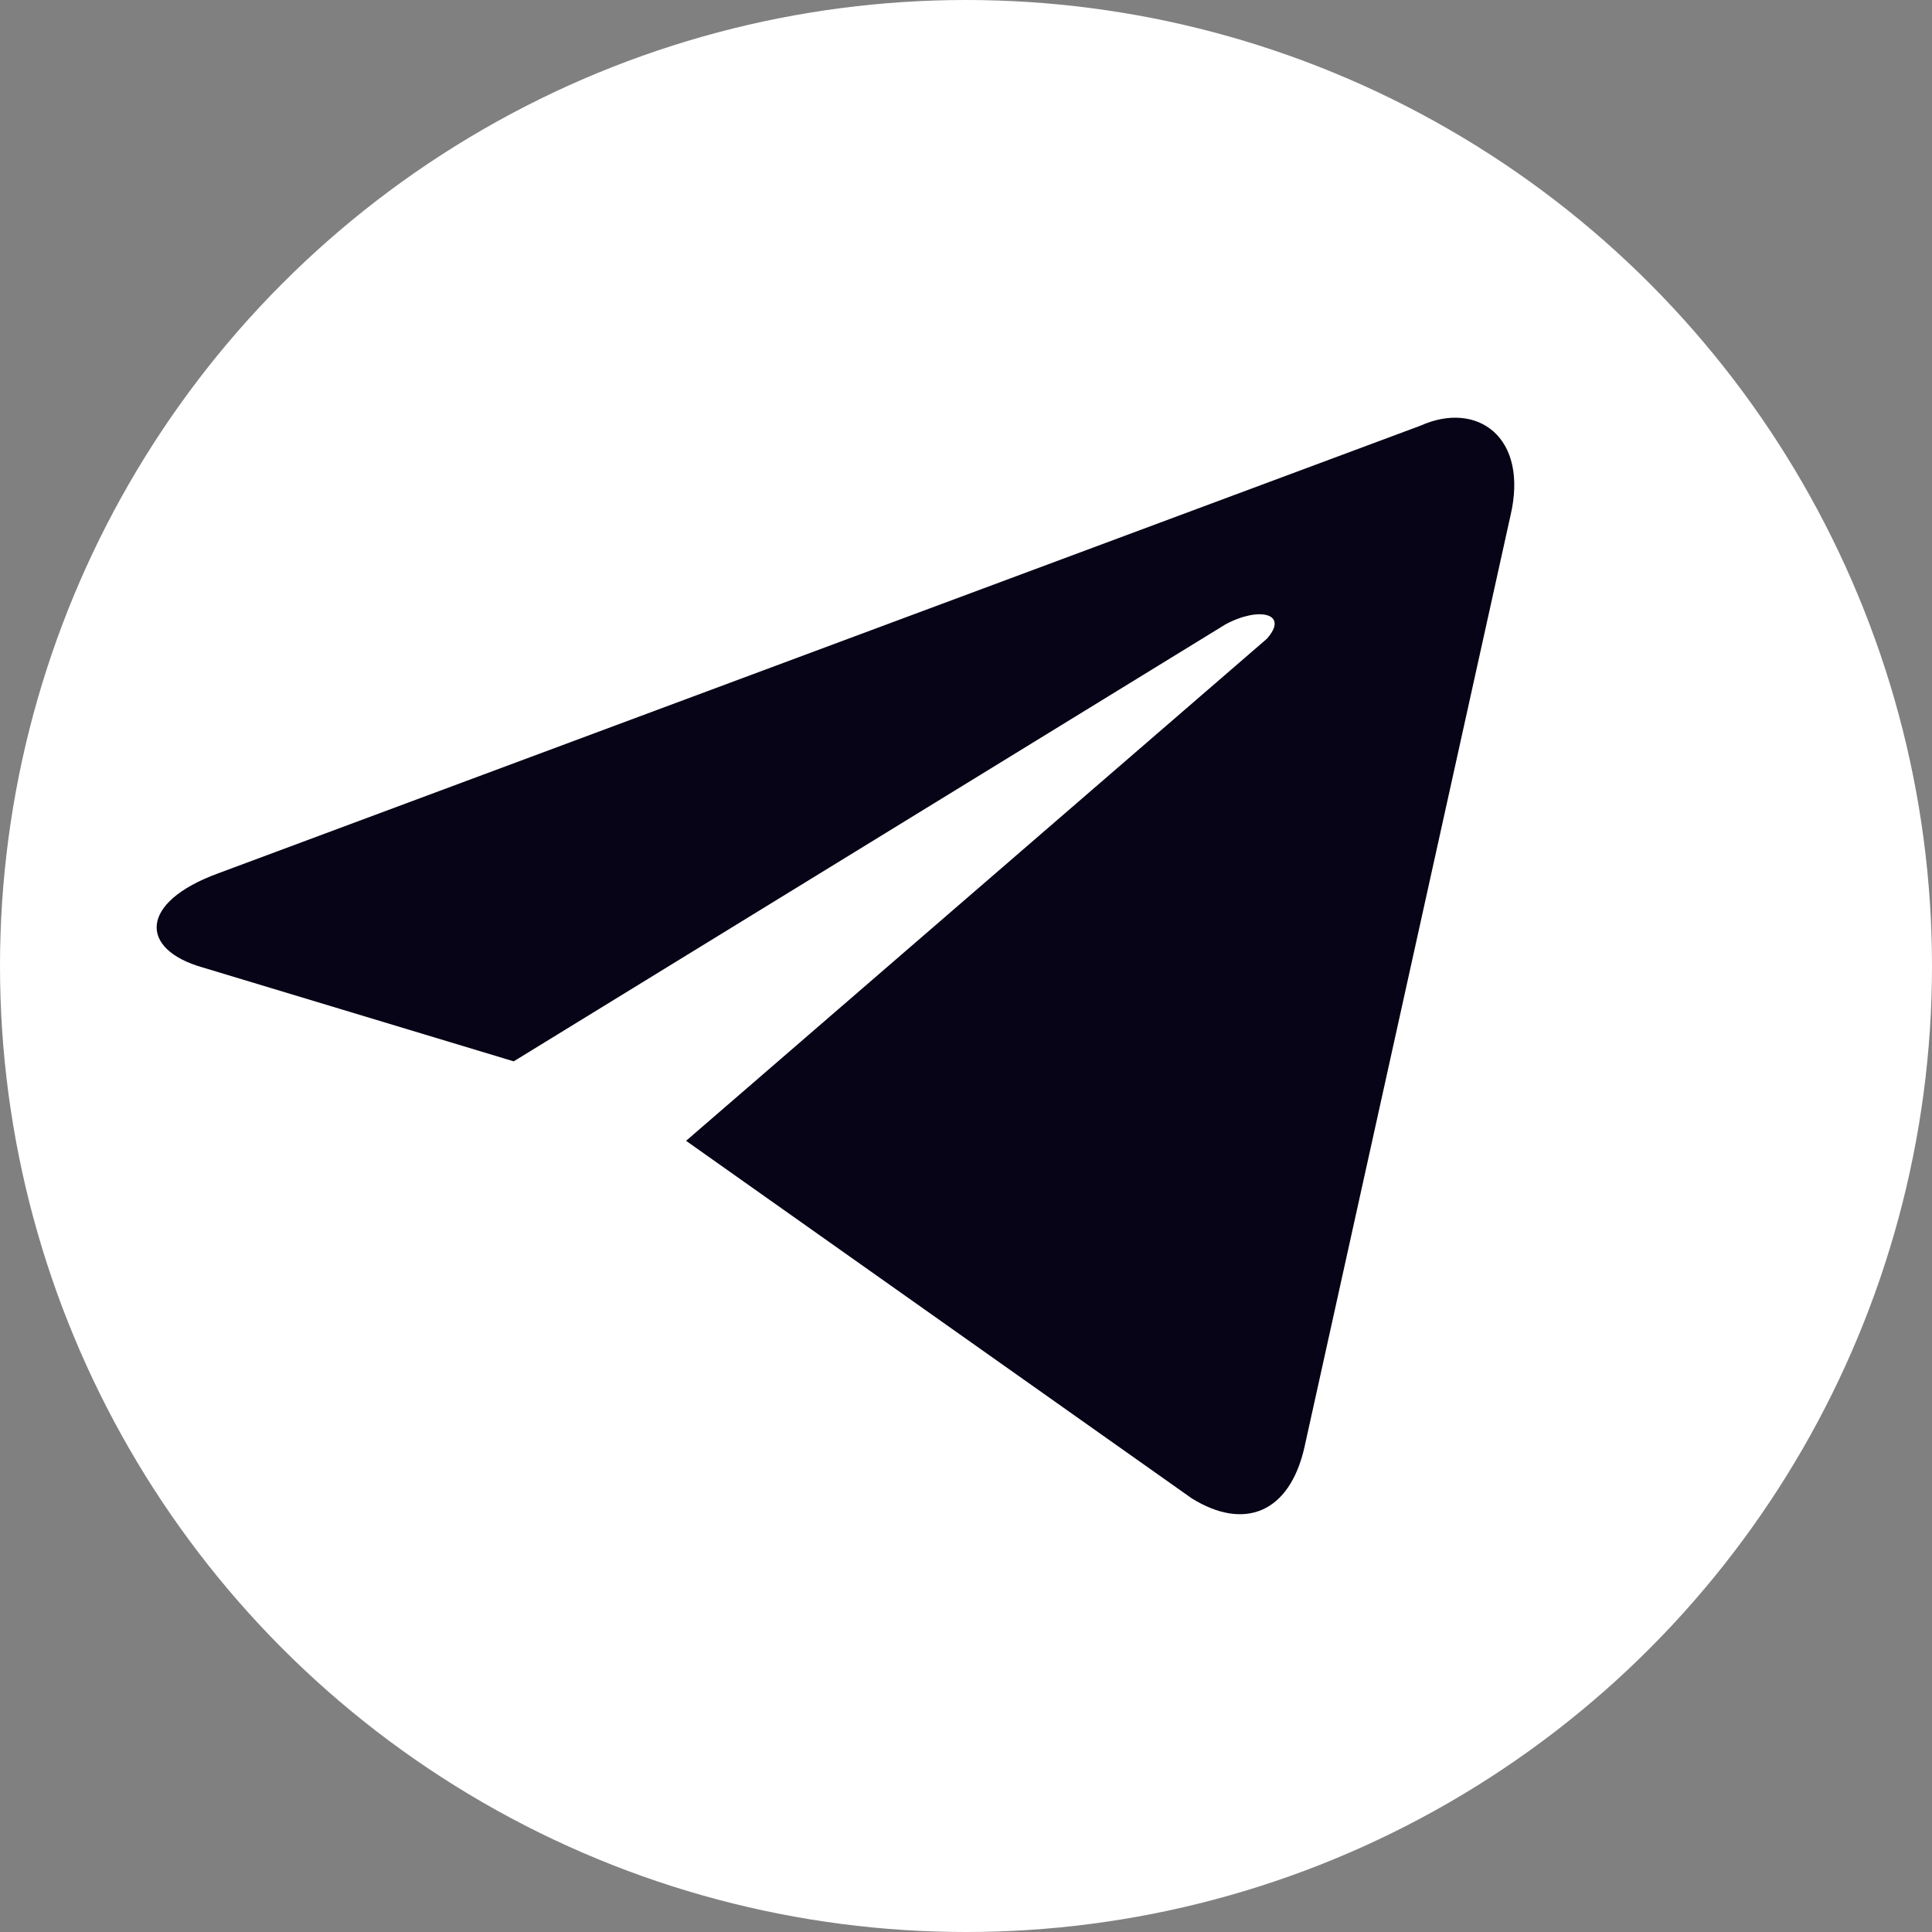 <svg width="37" height="37" viewBox="0 0 37 37" fill="none" xmlns="http://www.w3.org/2000/svg">
<rect x="0" y="0" width="37" height="37" fill="#808080" stroke="none"/>
<circle cx="18.5" cy="18.5" r="18.5" fill="white"/>
<path d="M13.139 21.848L22.826 28.697C23.831 29.319 24.692 28.973 24.979 27.728L28.926 9.881C29.285 8.359 28.28 7.668 27.204 8.152L4.169 16.729C2.662 17.283 2.662 18.182 3.882 18.528L9.838 20.326L23.472 11.956C24.118 11.61 24.692 11.749 24.262 12.233" fill="#060416"/>
</svg>

